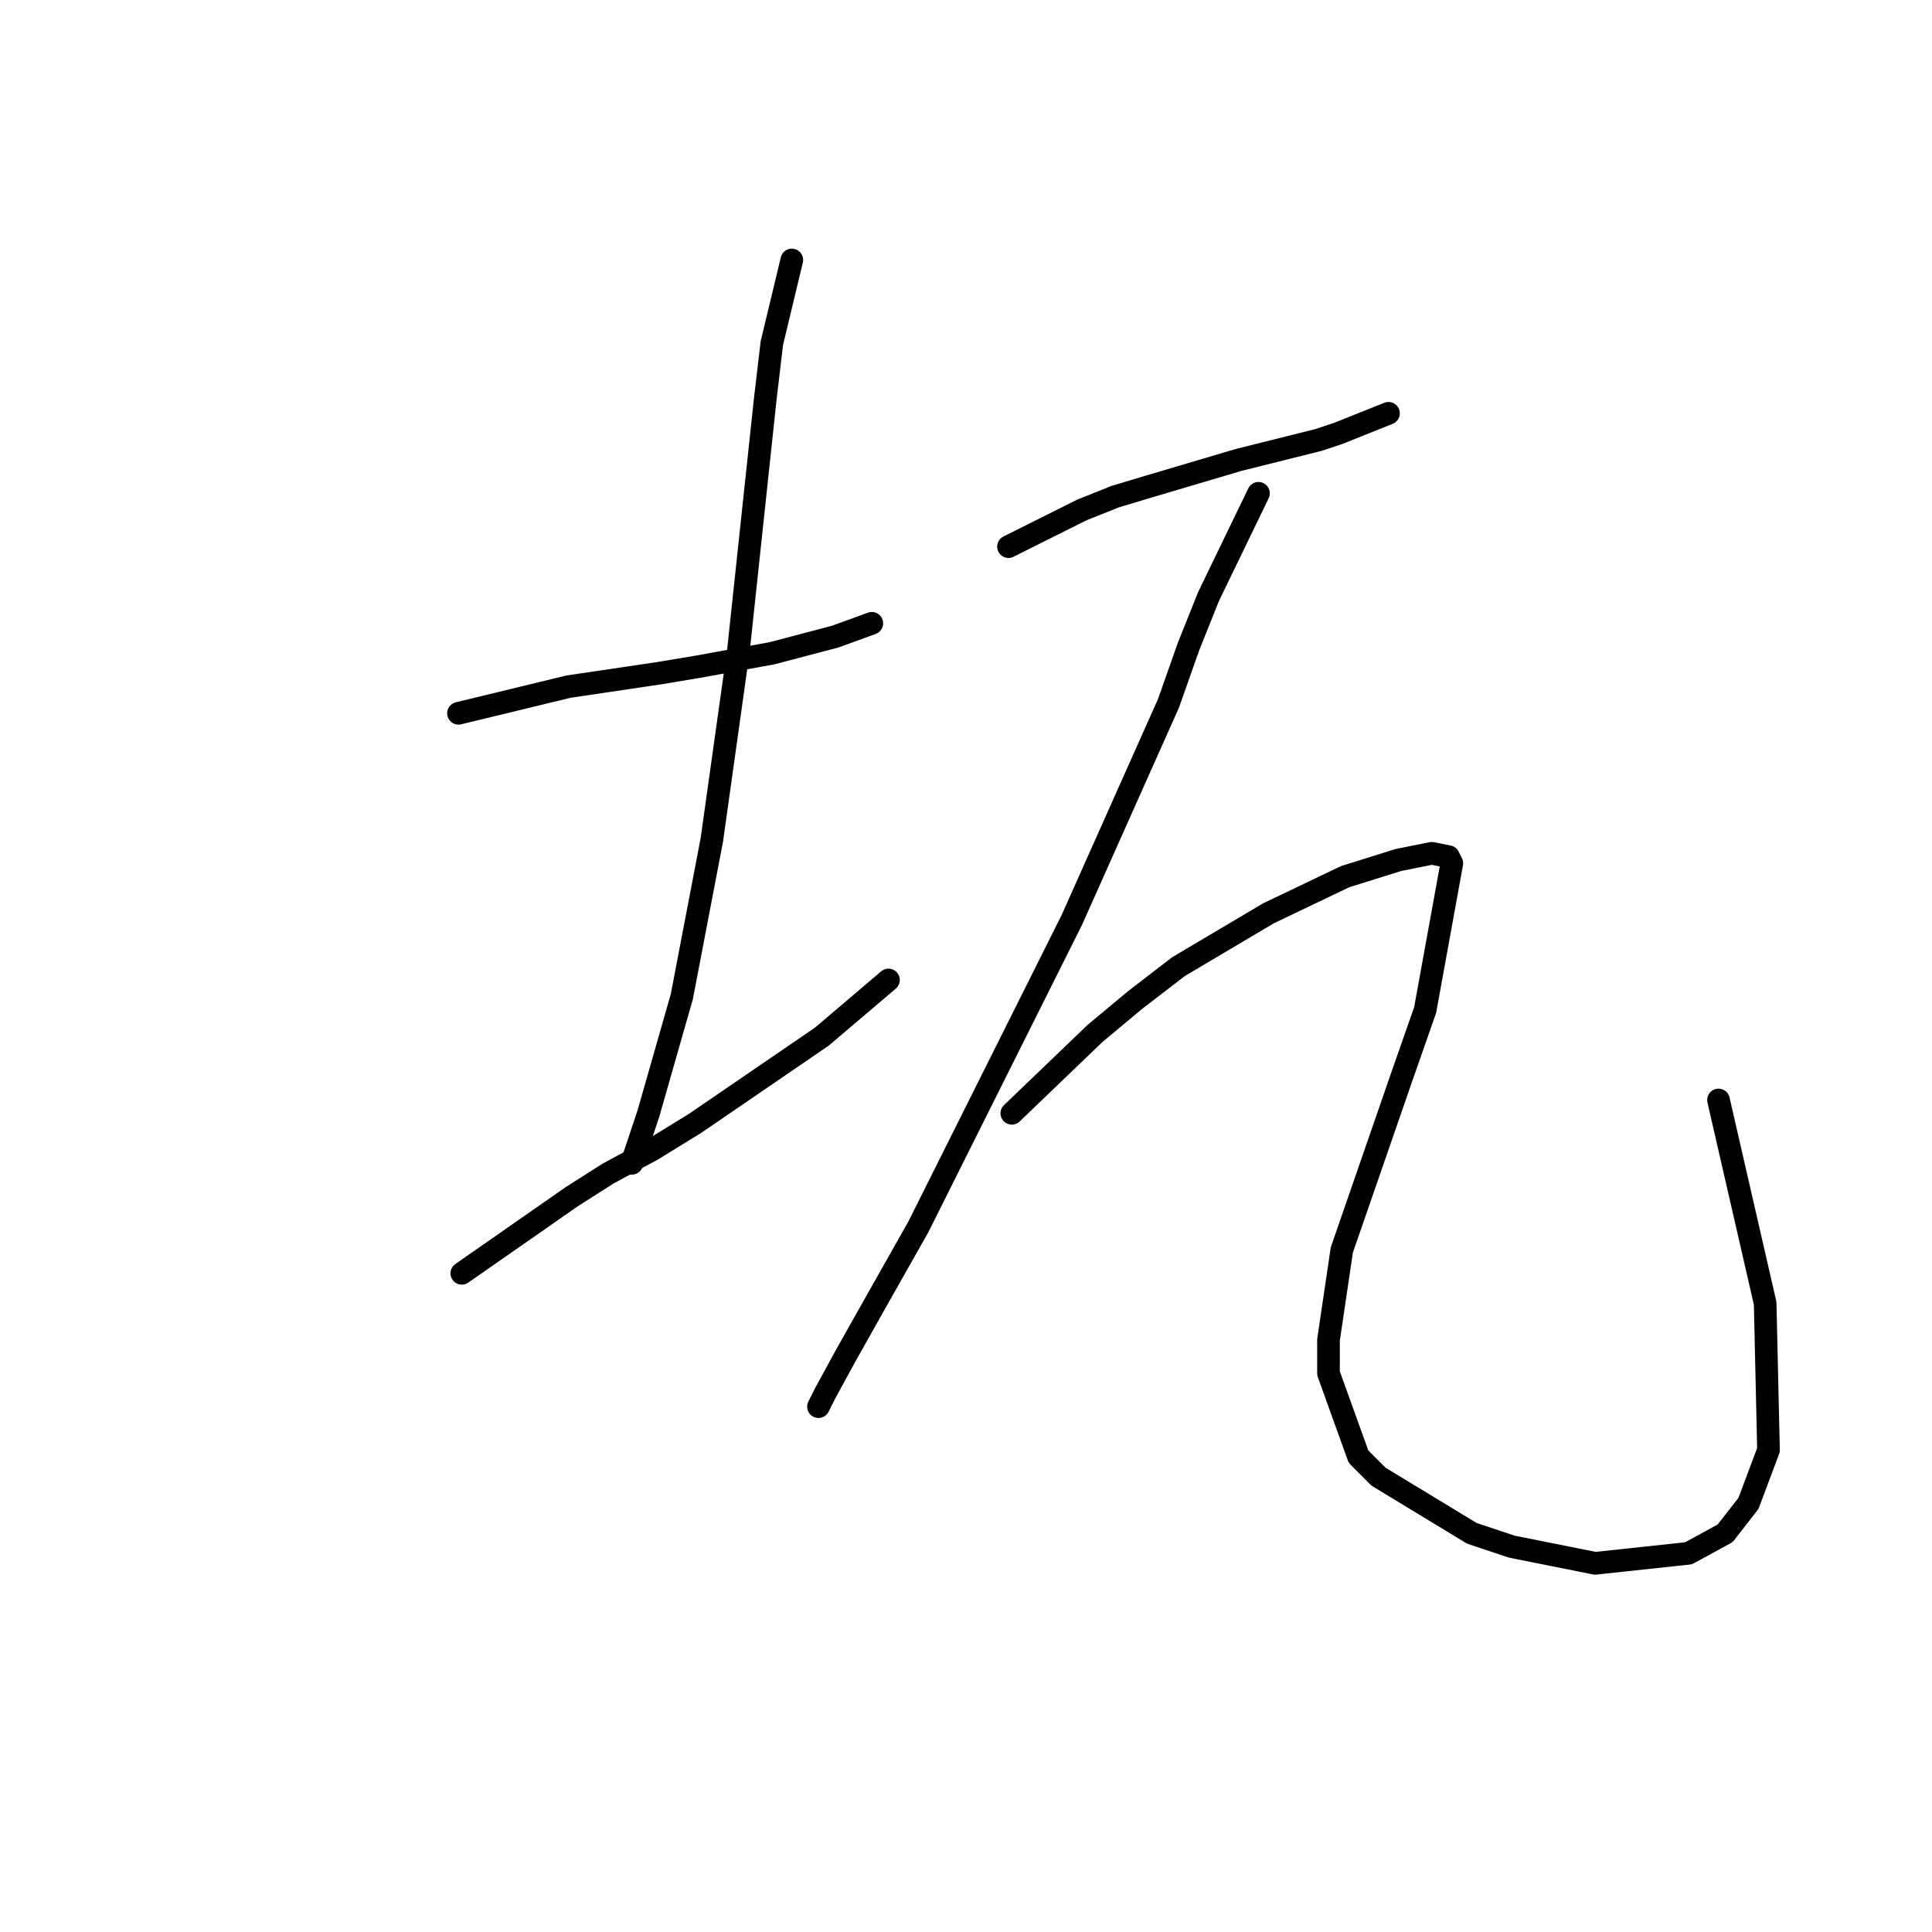 <?xml version="1.0" standalone="no"?>
    <svg width="256" height="256" xmlns="http://www.w3.org/2000/svg" version="1.1">
    <polyline stroke="black" stroke-width="3" stroke-linecap="round" fill="transparent" stroke-linejoin="round" points="60.751 94.517 75.327 90.983 87.252 89.216 92.552 88.333 102.27 86.566 110.662 84.358 115.52 82.591 115.52 82.591 " />
        <polyline stroke="black" stroke-width="3" stroke-linecap="round" fill="transparent" stroke-linejoin="round" points="104.92 34.447 102.27 45.489 101.386 52.998 97.853 86.125 94.319 111.301 90.344 132.06 85.927 147.519 83.719 154.145 83.719 154.145 " />
        <polyline stroke="black" stroke-width="3" stroke-linecap="round" fill="transparent" stroke-linejoin="round" points="61.193 168.721 75.768 158.562 80.627 155.47 86.369 152.378 92.111 148.844 108.895 137.361 117.729 129.852 117.729 129.852 " />
        <polyline stroke="black" stroke-width="3" stroke-linecap="round" fill="transparent" stroke-linejoin="round" points="133.63 72.432 143.347 67.574 147.764 65.807 152.181 64.482 164.106 60.948 174.707 58.298 177.357 57.415 181.774 55.648 183.982 54.765 183.982 54.765 " />
        <polyline stroke="black" stroke-width="3" stroke-linecap="round" fill="transparent" stroke-linejoin="round" points="166.756 65.365 160.131 79.058 157.481 85.683 154.831 93.192 142.022 121.901 137.163 131.619 128.329 149.286 121.704 162.537 115.962 172.696 111.987 179.763 109.337 184.621 108.453 186.388 108.453 186.388 " />
        <polyline stroke="black" stroke-width="3" stroke-linecap="round" fill="transparent" stroke-linejoin="round" points="134.071 147.519 145.113 136.919 150.414 132.502 156.156 128.085 168.081 121.018 178.24 116.16 185.307 113.951 189.724 113.068 191.933 113.509 192.374 114.393 188.841 133.827 185.749 142.661 177.798 165.629 176.032 177.554 176.032 181.971 180.007 193.013 182.657 195.664 195.024 203.172 200.325 204.939 211.367 207.147 223.734 205.822 228.593 203.172 231.685 199.197 234.335 192.13 233.893 172.696 227.709 145.753 227.709 145.753 " />
        </svg>